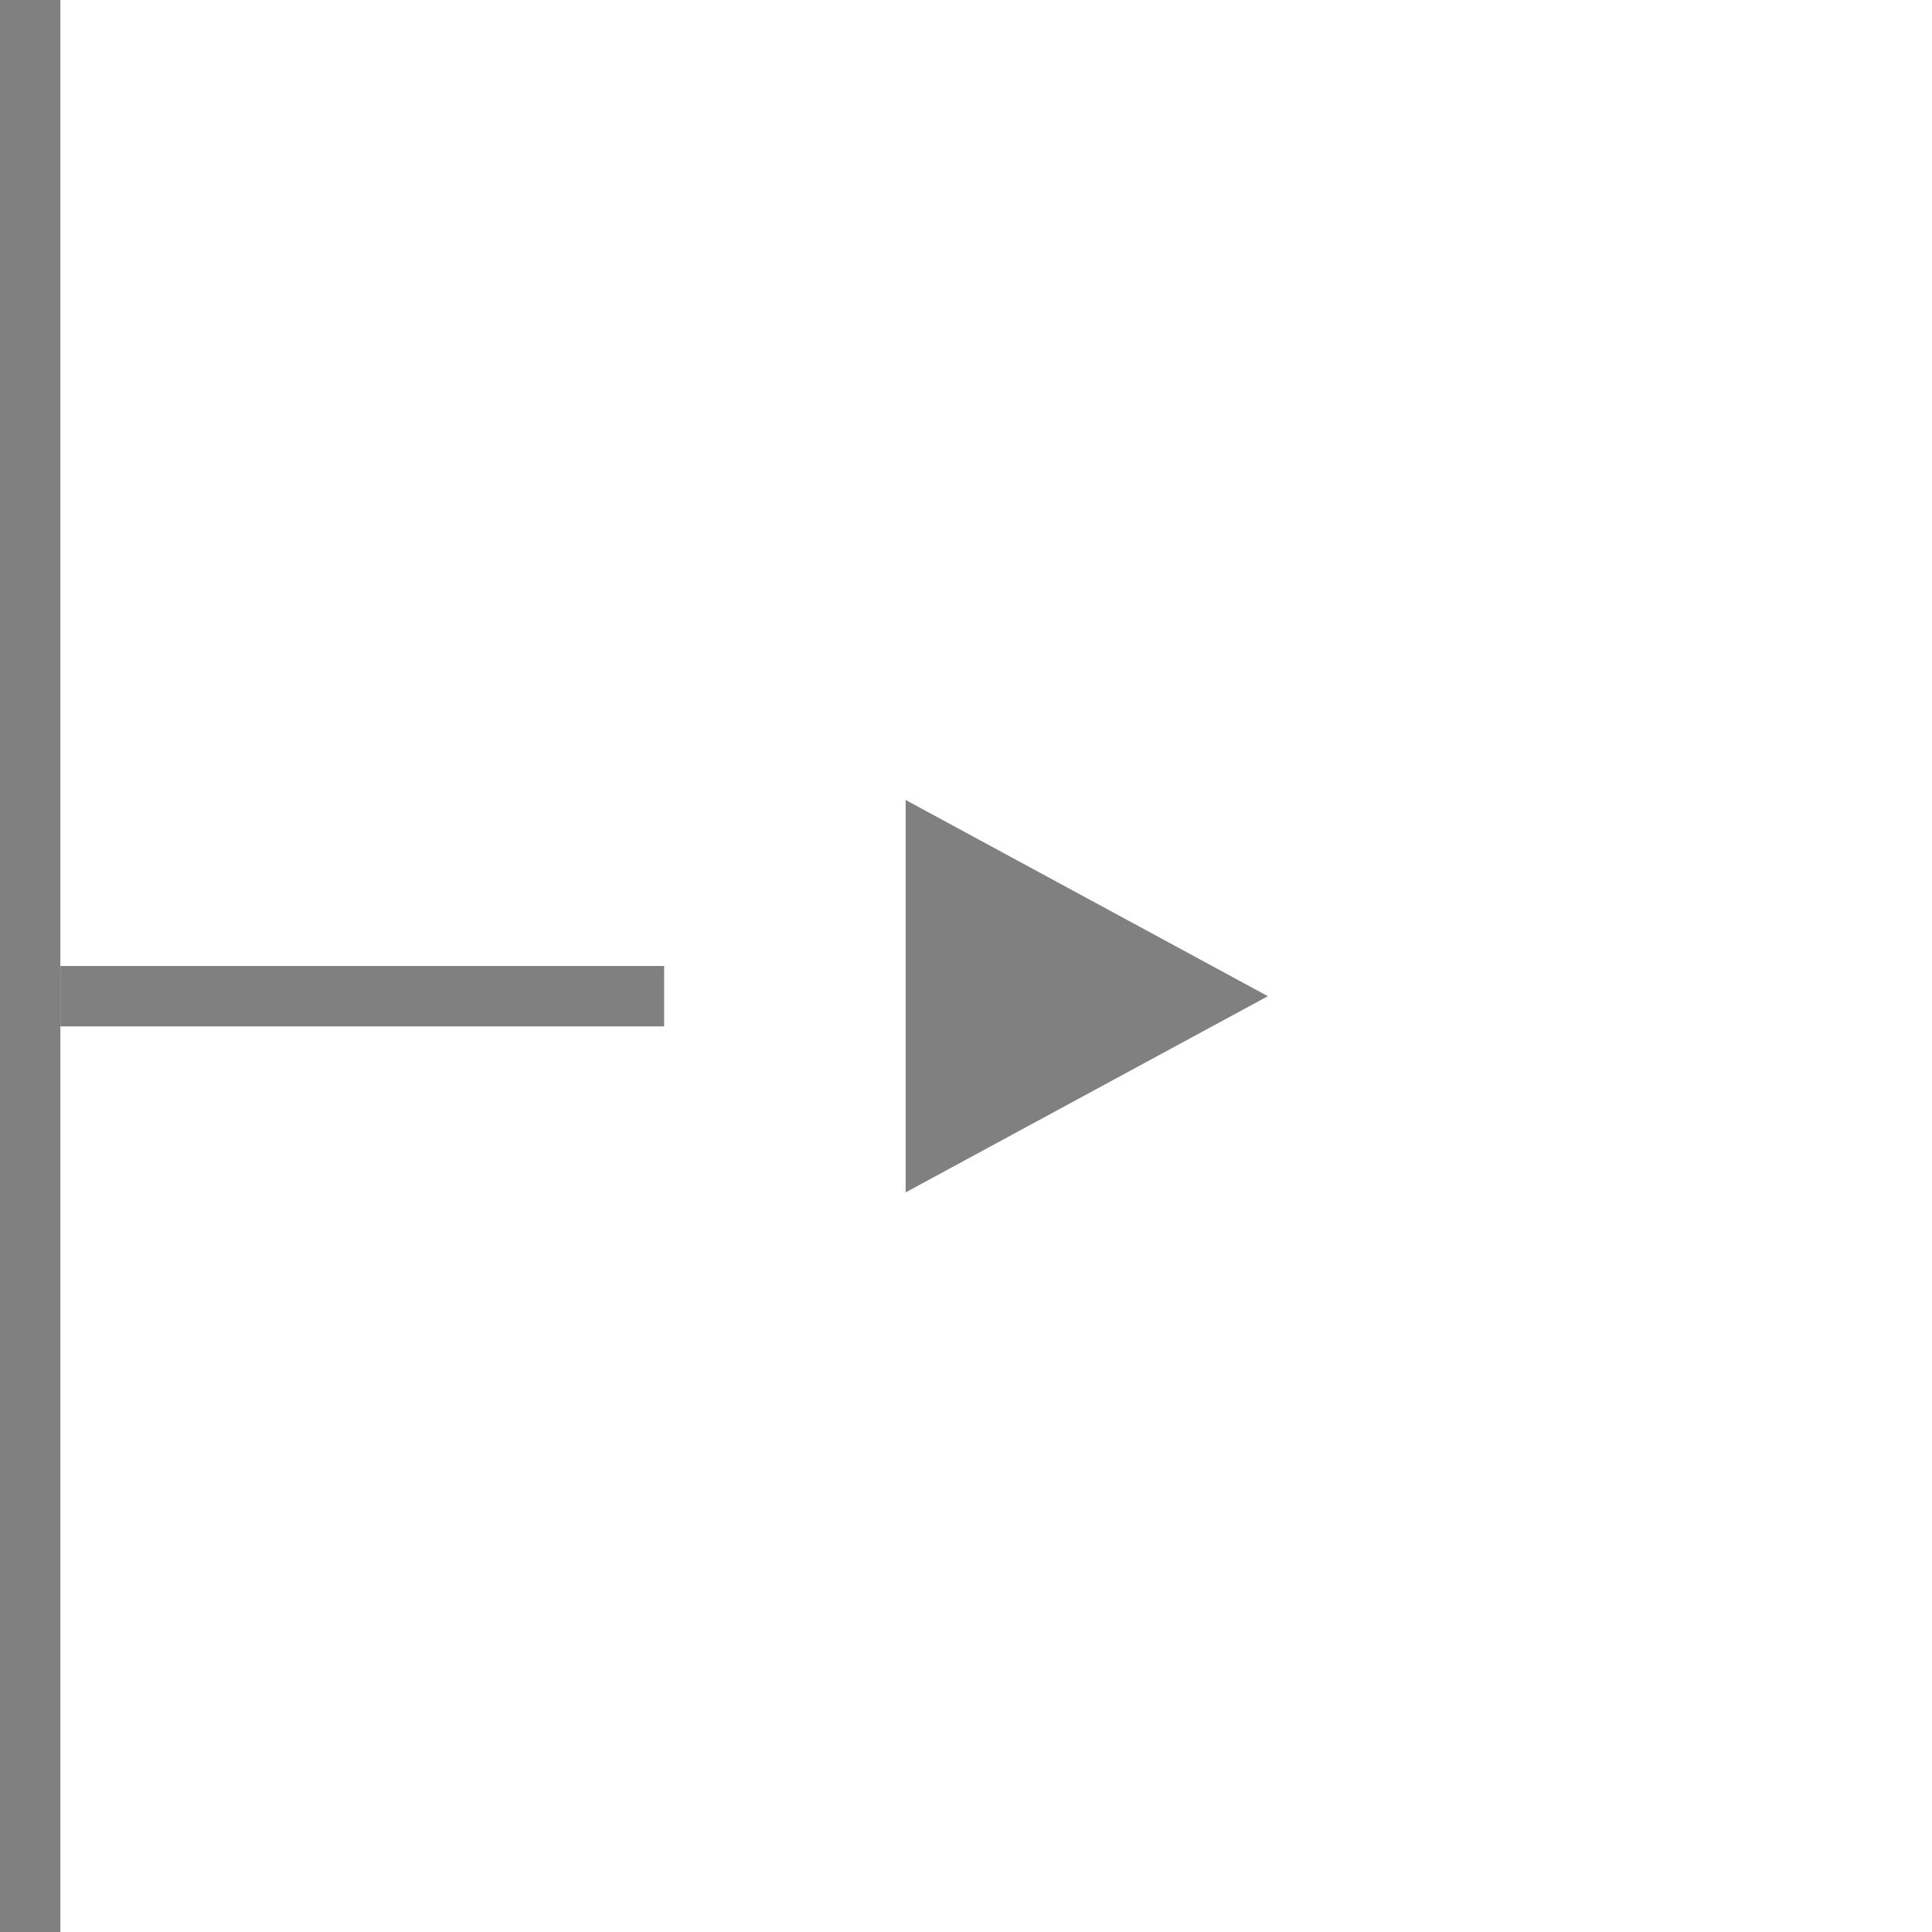 <?xml version="1.0" encoding="UTF-8"?>
<svg width="32px" height="32px" viewBox="0 0 32 32" version="1.1" xmlns="http://www.w3.org/2000/svg" xmlns:xlink="http://www.w3.org/1999/xlink">
    <!-- Generator: Sketch 43.1 (39012) - http://www.bohemiancoding.com/sketch -->
    <title>indent-arrow-right</title>
    <desc>Created with Sketch.</desc>
    <defs></defs>
    <g id="Page-1" stroke="none" stroke-width="1" fill="none" fill-rule="evenodd">
        <polygon id="Triangle" fill="#808080" transform="translate(18, 16.5) rotate(90) translate(-18, -16.5) " points="18 13.5 21.25 19.5 14.75 19.5"></polygon>
        <path d="M1.5,16.5 L10.5,16.5" id="Line" stroke="#808080" stroke-linecap="square"></path>
        <path d="M0.5,-0.5 L0.5,32.5" id="Line" stroke="#808080" stroke-linecap="square"></path>
    </g>
</svg>